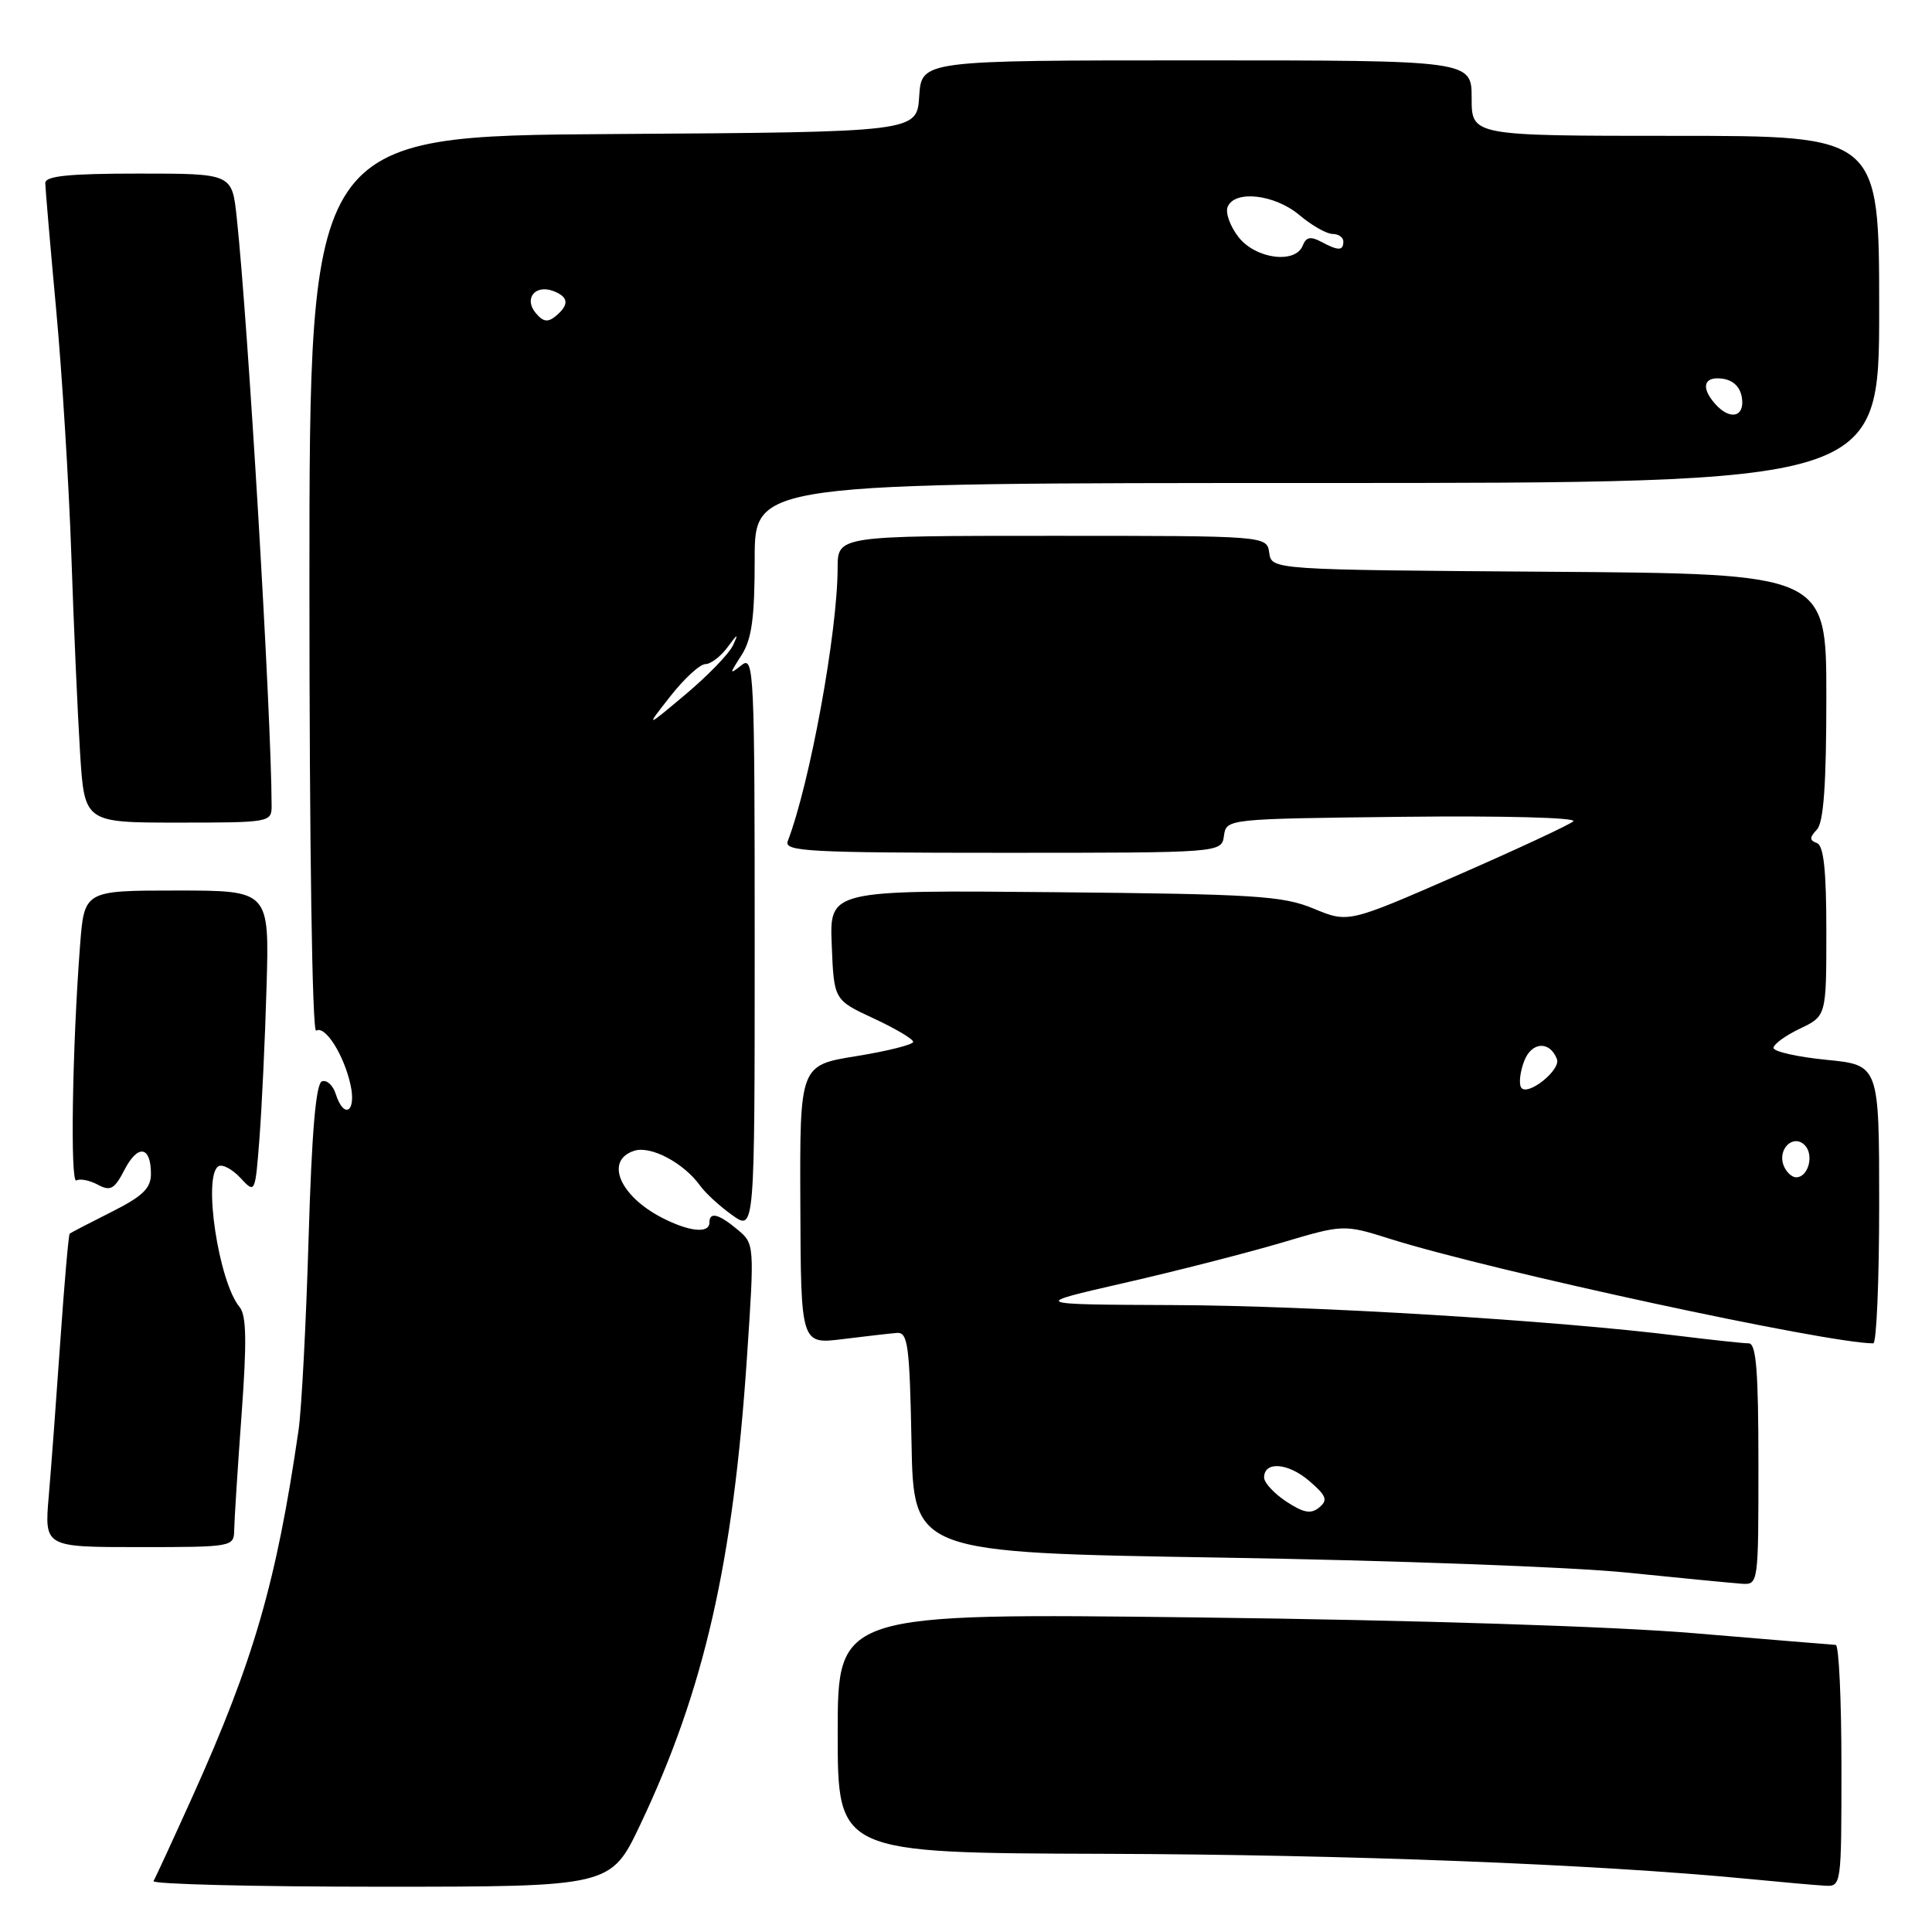 <?xml version="1.0" encoding="UTF-8" standalone="no"?>
<!DOCTYPE svg PUBLIC "-//W3C//DTD SVG 1.1//EN" "http://www.w3.org/Graphics/SVG/1.1/DTD/svg11.dtd" >
<svg xmlns="http://www.w3.org/2000/svg" xmlns:xlink="http://www.w3.org/1999/xlink" version="1.1" viewBox="0 0 256 256">
 <g >
 <path fill="currentColor"
d=" M 84.85 241.75 C 93.30 223.94 97.15 207.07 98.97 179.93 C 99.98 164.90 99.97 164.80 97.74 162.94 C 95.22 160.83 94.00 160.53 94.00 162.00 C 94.00 163.49 91.31 163.21 87.70 161.35 C 82.06 158.43 80.12 153.73 84.05 152.48 C 86.25 151.78 90.61 154.10 92.77 157.11 C 93.47 158.09 95.38 159.84 97.02 161.01 C 100.00 163.14 100.00 163.14 100.00 124.95 C 100.00 88.86 99.90 86.83 98.27 88.13 C 96.62 89.43 96.62 89.36 98.27 86.79 C 99.62 84.67 100.00 81.84 100.00 74.04 C 100.00 64.00 100.00 64.00 174.50 64.00 C 249.00 64.00 249.00 64.00 249.00 41.00 C 249.00 18.00 249.00 18.00 222.00 18.00 C 195.00 18.00 195.00 18.00 195.00 13.00 C 195.00 8.00 195.00 8.00 158.55 8.00 C 122.11 8.00 122.11 8.00 121.80 12.75 C 121.50 17.50 121.50 17.50 81.25 17.76 C 41.00 18.02 41.00 18.02 41.00 77.57 C 41.00 112.14 41.37 136.89 41.89 136.57 C 43.08 135.83 45.57 139.76 46.45 143.76 C 47.24 147.36 45.57 148.36 44.48 144.94 C 44.12 143.81 43.31 143.06 42.67 143.28 C 41.86 143.54 41.31 149.90 40.89 164.08 C 40.56 175.31 39.96 186.75 39.56 189.50 C 36.64 209.59 33.62 220.05 25.53 238.00 C 22.92 243.78 20.59 248.84 20.34 249.25 C 20.09 249.66 33.62 250.00 50.41 250.00 C 80.94 250.00 80.94 250.00 84.85 241.75 Z  M 244.00 234.00 C 244.00 225.20 243.66 217.98 243.25 217.96 C 242.84 217.94 234.40 217.24 224.50 216.41 C 213.65 215.50 187.54 214.67 158.75 214.32 C 111.00 213.74 111.00 213.74 111.00 229.63 C 111.00 245.53 111.00 245.53 146.25 245.64 C 178.61 245.74 211.43 247.02 231.50 248.95 C 235.90 249.38 240.51 249.79 241.75 249.86 C 244.00 250.00 244.00 249.97 244.00 234.00 Z  M 233.00 194.00 C 233.00 181.69 232.71 178.00 231.72 178.00 C 231.02 178.00 226.86 177.55 222.47 177.01 C 206.09 174.96 173.88 173.00 155.50 172.93 C 136.50 172.85 136.50 172.85 149.00 169.99 C 155.88 168.42 165.22 166.02 169.77 164.68 C 178.04 162.22 178.04 162.22 184.27 164.18 C 197.66 168.39 242.14 178.00 248.22 178.00 C 248.65 178.00 249.00 169.70 249.00 159.56 C 249.00 141.12 249.00 141.12 242.00 140.43 C 238.15 140.05 235.00 139.34 235.00 138.85 C 235.00 138.37 236.57 137.22 238.50 136.30 C 242.00 134.63 242.00 134.63 242.00 123.40 C 242.00 115.32 241.65 112.04 240.75 111.71 C 239.75 111.34 239.75 110.99 240.75 109.92 C 241.64 108.98 242.00 103.97 242.00 92.31 C 242.00 76.02 242.00 76.02 205.25 75.76 C 168.50 75.50 168.50 75.50 168.18 73.25 C 167.86 71.00 167.86 71.00 139.43 71.00 C 111.00 71.00 111.00 71.00 110.99 75.25 C 110.98 83.75 107.32 103.79 104.38 111.46 C 103.85 112.82 107.11 113.00 132.82 113.00 C 161.86 113.00 161.86 113.00 162.18 110.75 C 162.50 108.50 162.50 108.50 185.97 108.23 C 199.21 108.08 209.02 108.34 208.47 108.83 C 207.94 109.30 201.01 112.53 193.07 116.00 C 178.65 122.30 178.65 122.30 174.07 120.40 C 169.99 118.70 166.31 118.47 139.71 118.22 C 109.91 117.94 109.91 117.94 110.21 125.22 C 110.50 132.50 110.50 132.50 115.75 134.94 C 118.64 136.28 121.00 137.68 121.00 138.05 C 121.00 138.42 117.62 139.27 113.49 139.94 C 105.97 141.15 105.97 141.15 106.05 159.64 C 106.12 178.13 106.12 178.13 111.66 177.44 C 114.71 177.06 117.94 176.69 118.85 176.62 C 120.30 176.51 120.53 178.25 120.78 191.11 C 121.05 205.73 121.05 205.73 161.78 206.39 C 184.17 206.75 208.35 207.64 215.50 208.37 C 222.65 209.10 229.51 209.76 230.75 209.85 C 233.00 210.00 233.00 209.97 233.00 194.00 Z  M 31.03 202.75 C 31.05 201.51 31.48 194.68 32.00 187.57 C 32.72 177.74 32.66 174.29 31.74 173.18 C 28.96 169.83 26.86 155.82 28.94 154.54 C 29.46 154.22 30.77 154.91 31.85 156.07 C 33.81 158.18 33.81 158.18 34.38 150.84 C 34.69 146.80 35.12 137.76 35.32 130.75 C 35.69 118.00 35.69 118.00 23.43 118.00 C 11.17 118.00 11.17 118.00 10.61 125.25 C 9.57 138.79 9.29 156.94 10.12 156.42 C 10.58 156.14 11.85 156.39 12.94 156.97 C 14.64 157.88 15.16 157.59 16.51 154.98 C 18.27 151.58 20.00 151.85 20.00 155.54 C 20.00 157.46 18.91 158.51 14.75 160.60 C 11.86 162.05 9.38 163.34 9.23 163.47 C 9.09 163.60 8.53 169.95 8.00 177.60 C 7.47 185.24 6.78 194.54 6.46 198.25 C 5.88 205.00 5.88 205.00 18.44 205.00 C 30.79 205.00 31.00 204.96 31.03 202.75 Z  M 35.99 106.75 C 35.97 94.89 32.87 42.73 31.36 28.75 C 30.74 23.00 30.74 23.00 18.37 23.00 C 9.14 23.00 6.00 23.32 6.00 24.25 C 6.01 24.94 6.65 32.47 7.44 41.00 C 8.23 49.53 9.13 64.15 9.45 73.50 C 9.77 82.85 10.29 94.66 10.61 99.75 C 11.19 109.00 11.19 109.00 23.59 109.00 C 35.79 109.00 36.00 108.96 35.99 106.75 Z  M 88.83 92.25 C 90.67 89.91 92.75 88.00 93.46 88.00 C 94.17 88.00 95.50 86.99 96.41 85.75 C 97.76 83.91 97.89 83.87 97.12 85.52 C 96.60 86.63 93.77 89.55 90.84 92.01 C 85.50 96.49 85.50 96.49 88.83 92.25 Z  M 227.25 53.50 C 225.32 51.31 225.77 49.83 228.25 50.18 C 229.70 50.39 230.61 51.30 230.82 52.75 C 231.18 55.30 229.20 55.72 227.25 53.50 Z  M 70.98 41.47 C 69.38 39.55 70.93 37.65 73.33 38.57 C 75.36 39.35 75.45 40.38 73.63 41.89 C 72.59 42.75 71.96 42.65 70.98 41.47 Z  M 164.13 31.44 C 163.02 30.03 162.36 28.23 162.66 27.44 C 163.55 25.14 168.89 25.73 172.18 28.50 C 173.82 29.88 175.79 31.00 176.58 31.00 C 177.36 31.00 178.00 31.45 178.00 32.00 C 178.00 33.25 177.35 33.26 175.03 32.02 C 173.67 31.29 173.05 31.42 172.63 32.52 C 171.68 35.00 166.41 34.33 164.13 31.44 Z  M 170.45 198.97 C 168.83 197.90 167.50 196.47 167.50 195.78 C 167.50 193.58 170.68 193.82 173.49 196.24 C 175.76 198.19 175.98 198.77 174.81 199.74 C 173.72 200.65 172.75 200.48 170.45 198.97 Z  M 236.34 154.43 C 235.50 152.26 237.62 150.22 239.13 151.73 C 240.41 153.01 239.62 156.00 238.00 156.00 C 237.42 156.00 236.67 155.29 236.34 154.43 Z  M 201.55 144.09 C 201.24 143.58 201.42 142.01 201.96 140.60 C 202.94 138.03 205.35 137.88 206.30 140.33 C 206.86 141.79 202.34 145.36 201.55 144.09 Z "/>
</g>
</svg>